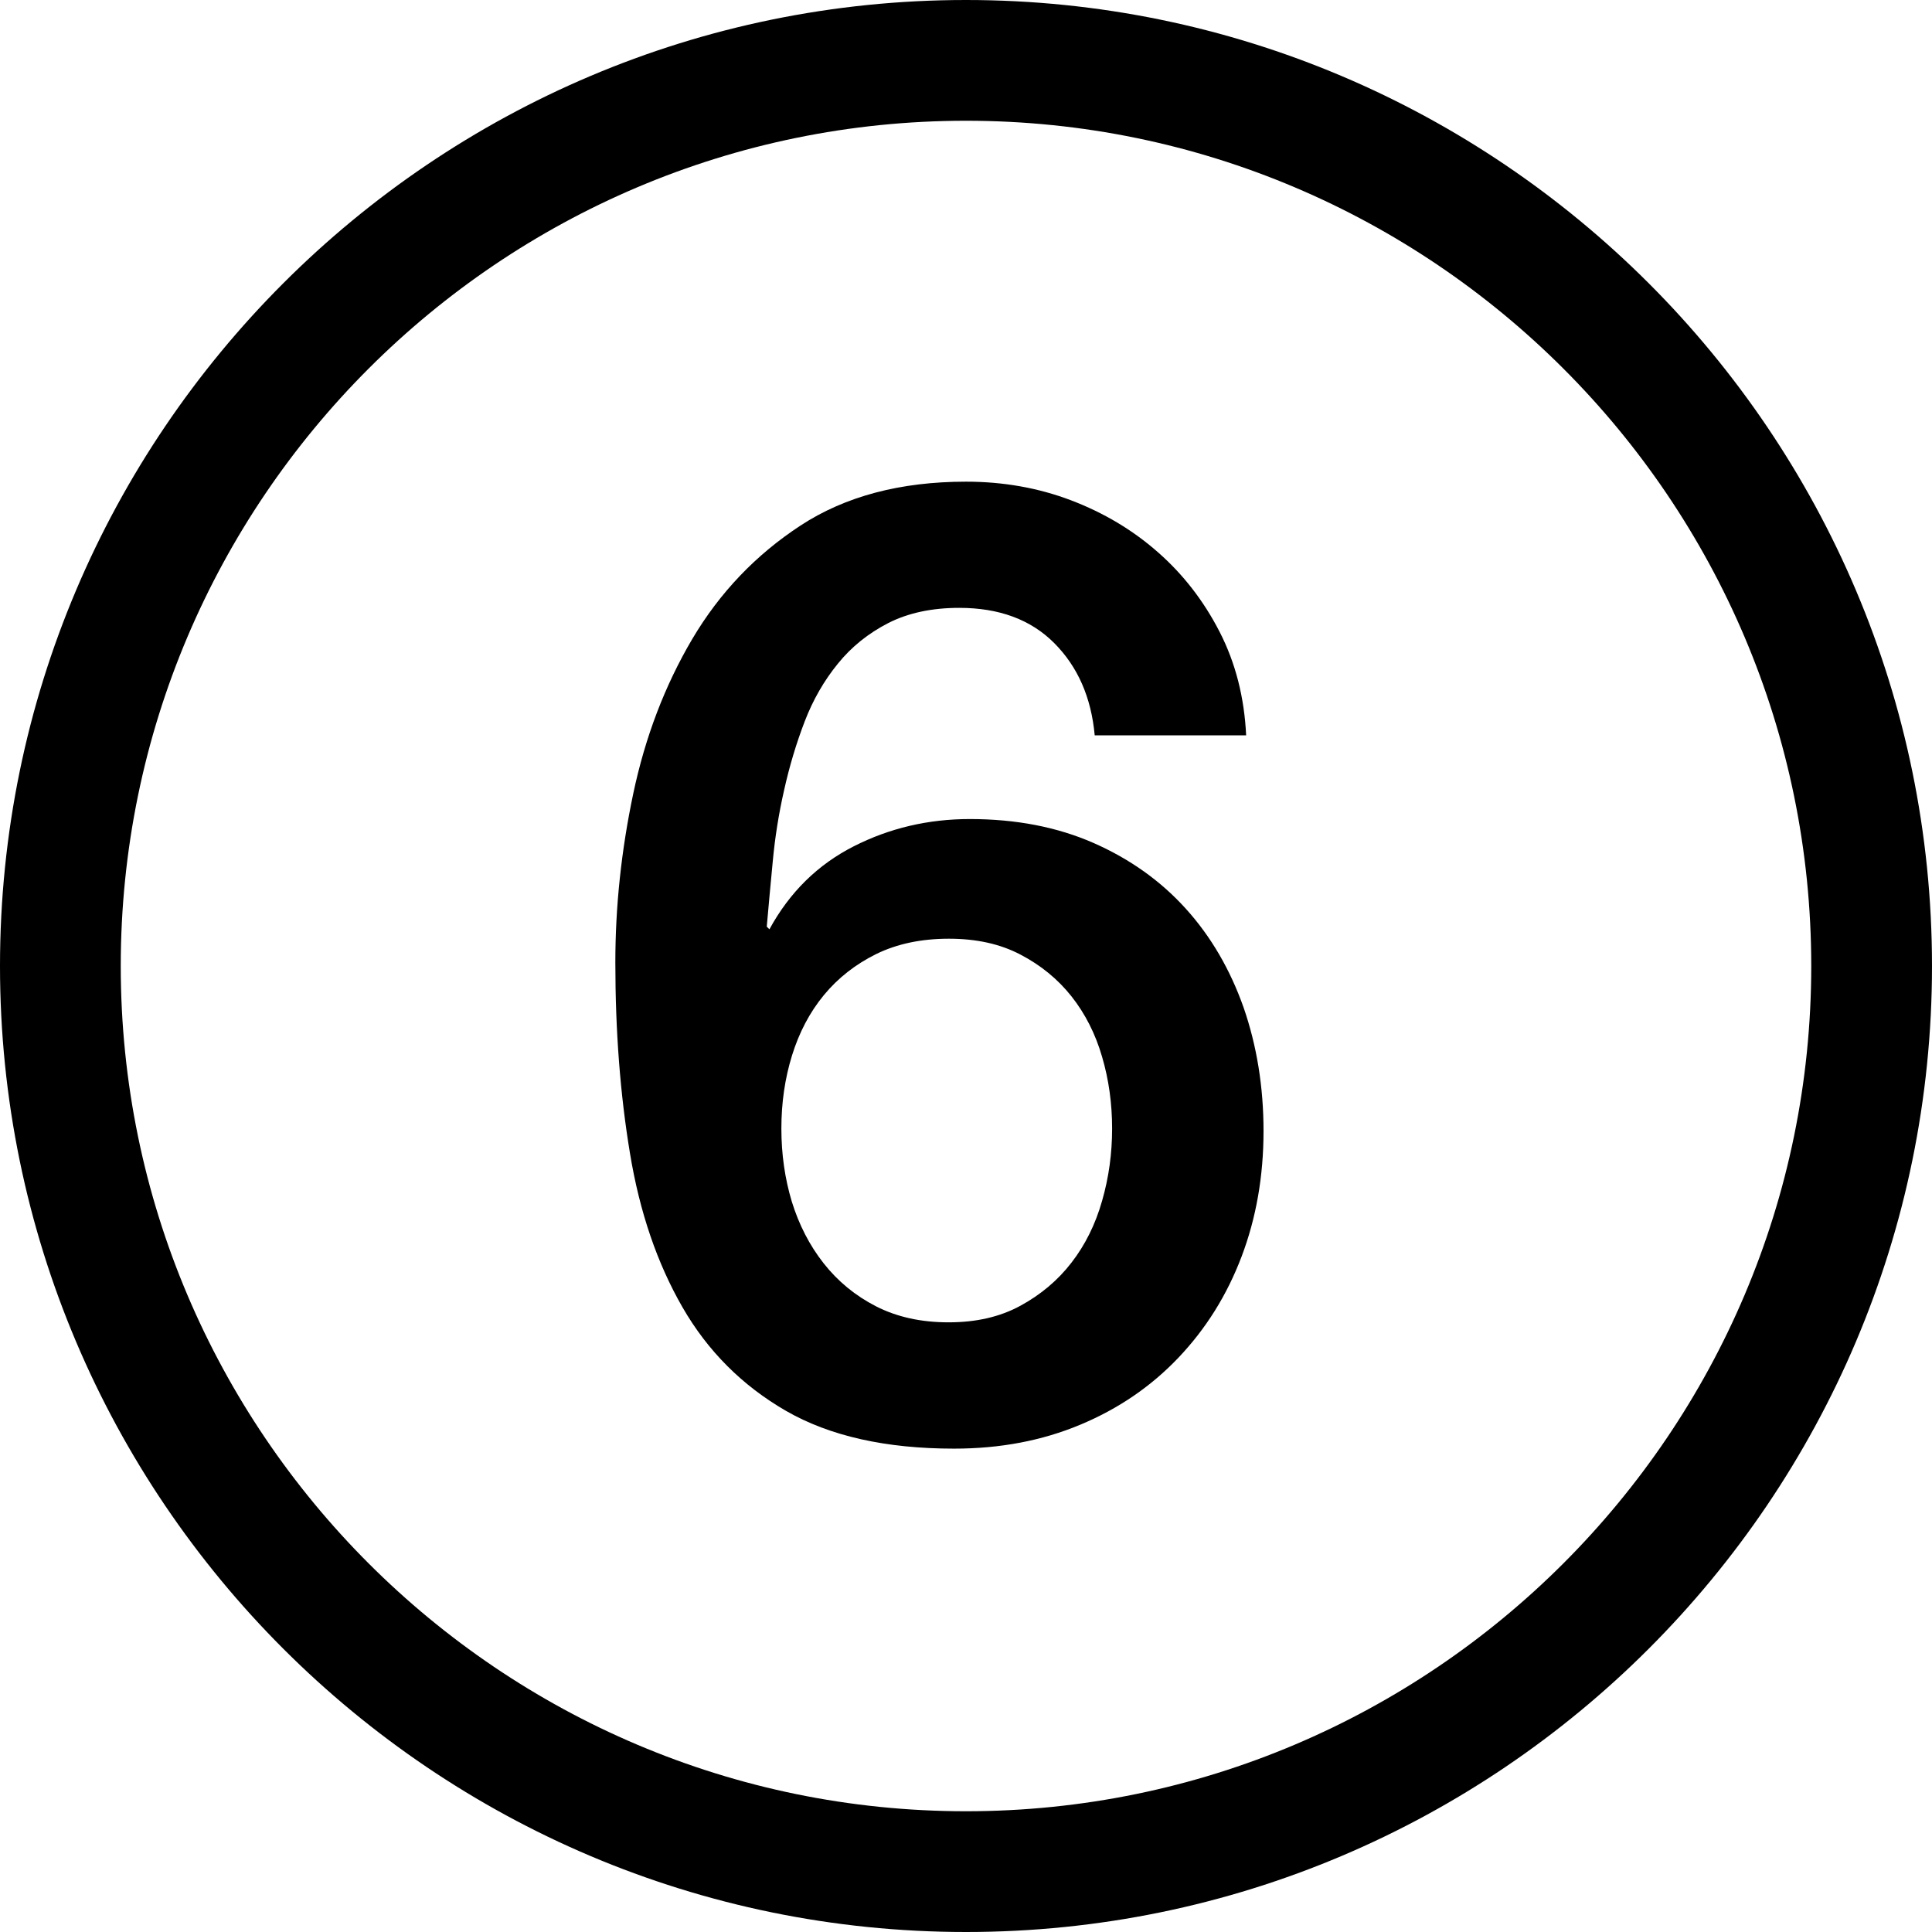 <svg version="1.1" xmlns="http://www.w3.org/2000/svg" width="16" height="16" viewBox="0 0 16 16">
<title>number-6-o</title>
<path d="M8 0c-4.411 0-8 3.589-8 8s3.589 8 8 8 8-3.589 8-8-3.589-8-8-8zM8 15c-3.859 0-7-3.14-7-7s3.141-7 7-7 7 3.14 7 7-3.141 7-7 7z"></path>
<path d="M9.82 7.525c-0.209-0.231-0.464-0.412-0.764-0.544-0.301-0.132-0.642-0.198-1.024-0.198-0.345 0-0.665 0.075-0.962 0.226s-0.53 0.379-0.698 0.687l-0.022-0.022c0.015-0.168 0.031-0.35 0.050-0.544 0.018-0.194 0.049-0.391 0.094-0.588 0.044-0.198 0.101-0.387 0.17-0.567s0.161-0.339 0.275-0.479c0.113-0.14 0.252-0.251 0.417-0.336 0.165-0.084 0.361-0.126 0.588-0.126 0.33 0 0.593 0.097 0.787 0.292s0.306 0.448 0.335 0.764h1.254c-0.015-0.315-0.088-0.601-0.22-0.858s-0.303-0.477-0.512-0.66c-0.208-0.183-0.448-0.326-0.719-0.429s-0.561-0.154-0.869-0.154c-0.543 0-1 0.121-1.37 0.363s-0.669 0.555-0.897 0.94c-0.227 0.385-0.39 0.812-0.489 1.282s-0.148 0.935-0.148 1.397c0 0.565 0.040 1.091 0.121 1.579 0.080 0.488 0.226 0.913 0.435 1.276s0.495 0.649 0.857 0.858c0.363 0.209 0.827 0.313 1.392 0.313 0.382 0 0.729-0.066 1.045-0.198s0.587-0.317 0.814-0.556 0.401-0.517 0.522-0.836 0.182-0.666 0.182-1.040c0-0.367-0.056-0.708-0.165-1.023-0.111-0.314-0.27-0.588-0.479-0.819zM9.127 9.945c-0.055 0.194-0.14 0.365-0.253 0.511-0.113 0.147-0.255 0.266-0.424 0.358s-0.366 0.137-0.594 0.137-0.427-0.044-0.6-0.132c-0.172-0.088-0.317-0.207-0.435-0.357s-0.205-0.321-0.264-0.512c-0.057-0.19-0.086-0.391-0.086-0.604s0.029-0.414 0.088-0.605c0.059-0.19 0.146-0.357 0.264-0.5s0.263-0.256 0.435-0.341c0.173-0.084 0.372-0.126 0.6-0.126s0.424 0.043 0.592 0.131c0.169 0.088 0.311 0.204 0.424 0.347s0.198 0.31 0.253 0.5c0.056 0.19 0.083 0.389 0.083 0.594s-0.027 0.405-0.083 0.599z"></path>
</svg>

